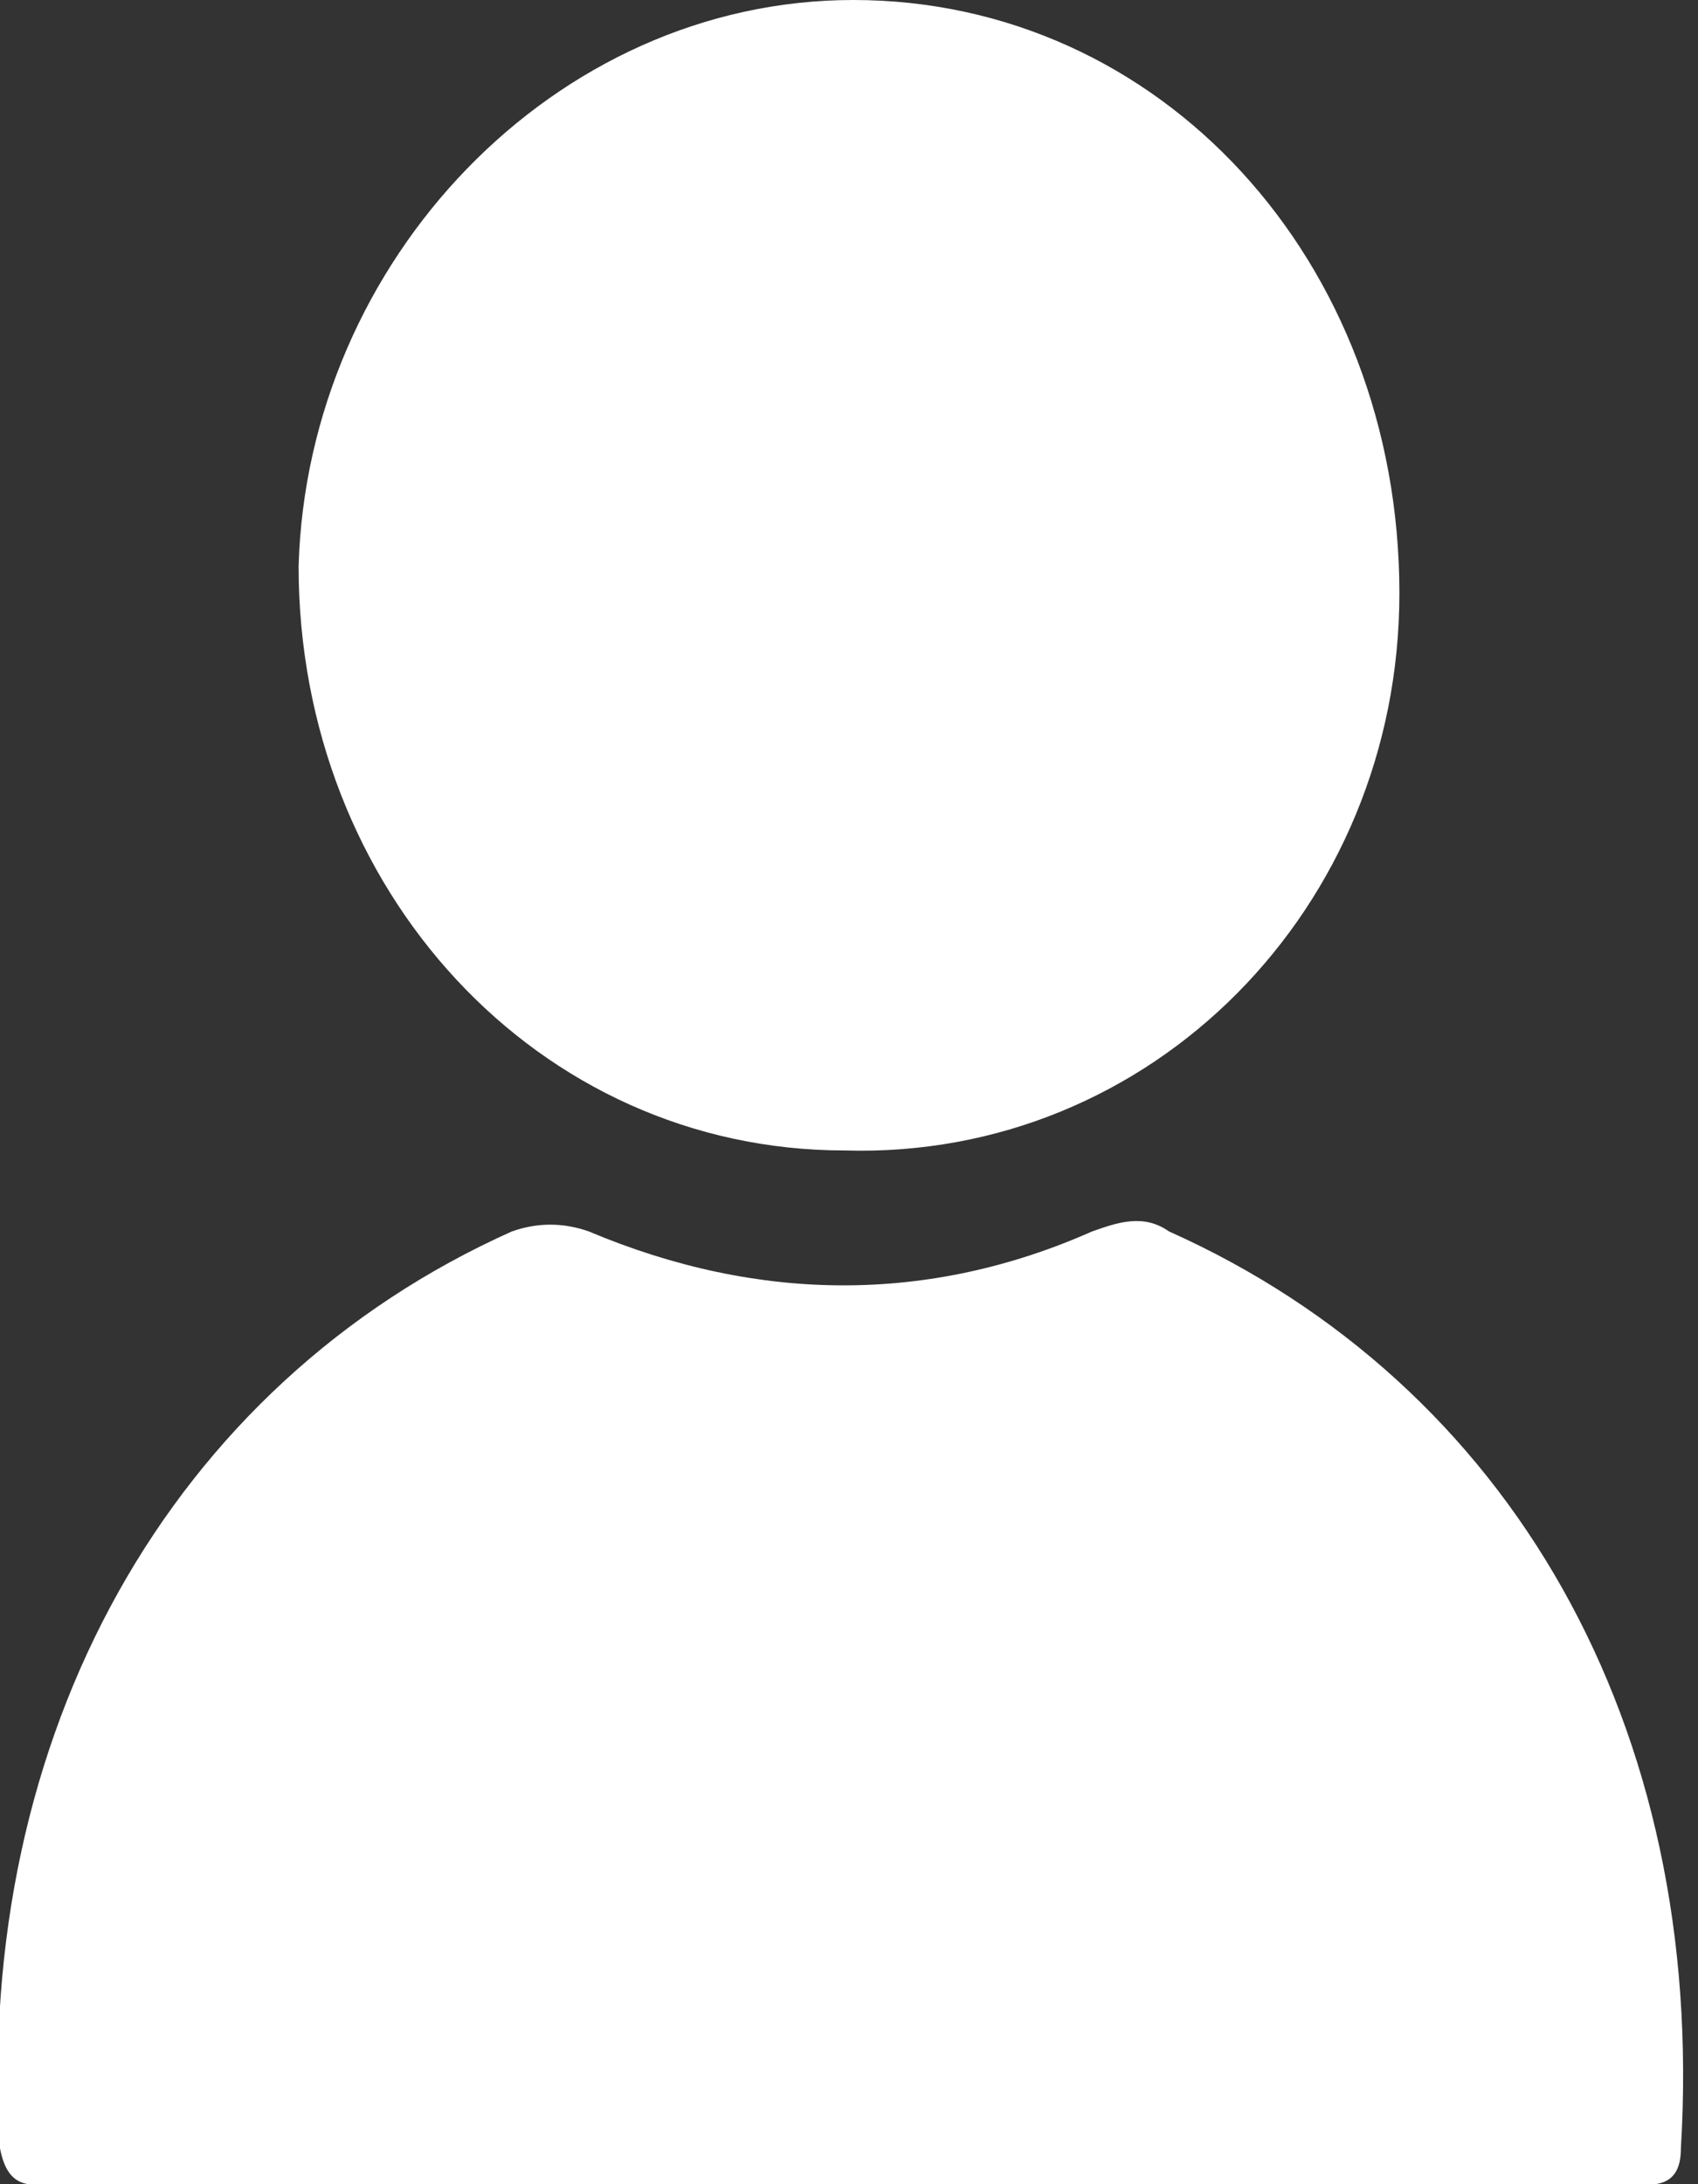 <svg width="14" height="18" viewBox="0 0 14 18" fill="none" xmlns="http://www.w3.org/2000/svg">
<rect x="0" y="0" width="14" height="18" fill="#333333" stroke="none"/>
<g clip-path="url(#clip0_266_162)">
<path d="M6.965 18C4.784 18 2.673 18 0.492 18C0.281 18 0.07 18.074 -1.42585e-05 17.704C-0.211 14.296 1.407 11.407 4.221 10.148C4.432 10.074 4.643 10.074 4.854 10.148C6.261 10.741 7.668 10.741 9.005 10.148C9.216 10.074 9.427 10 9.638 10.148C12.452 11.407 14.07 14.222 13.859 17.704C13.859 18.074 13.578 18 13.367 18C11.327 18 9.146 18 6.965 18Z" fill="#ffffff"/>
<path d="M6.965 9.481C4.432 9.481 2.462 7.333 2.462 4.667C2.533 2.148 4.573 0 7.035 0C9.568 0 11.538 2.148 11.538 4.889C11.538 7.481 9.497 9.556 6.965 9.481Z" fill="#ffffff"/>
</g>
<defs>
<clipPath id="clip0_266_162">
<rect width="14" height="18" fill="white"/>
</clipPath>
</defs>
</svg>
